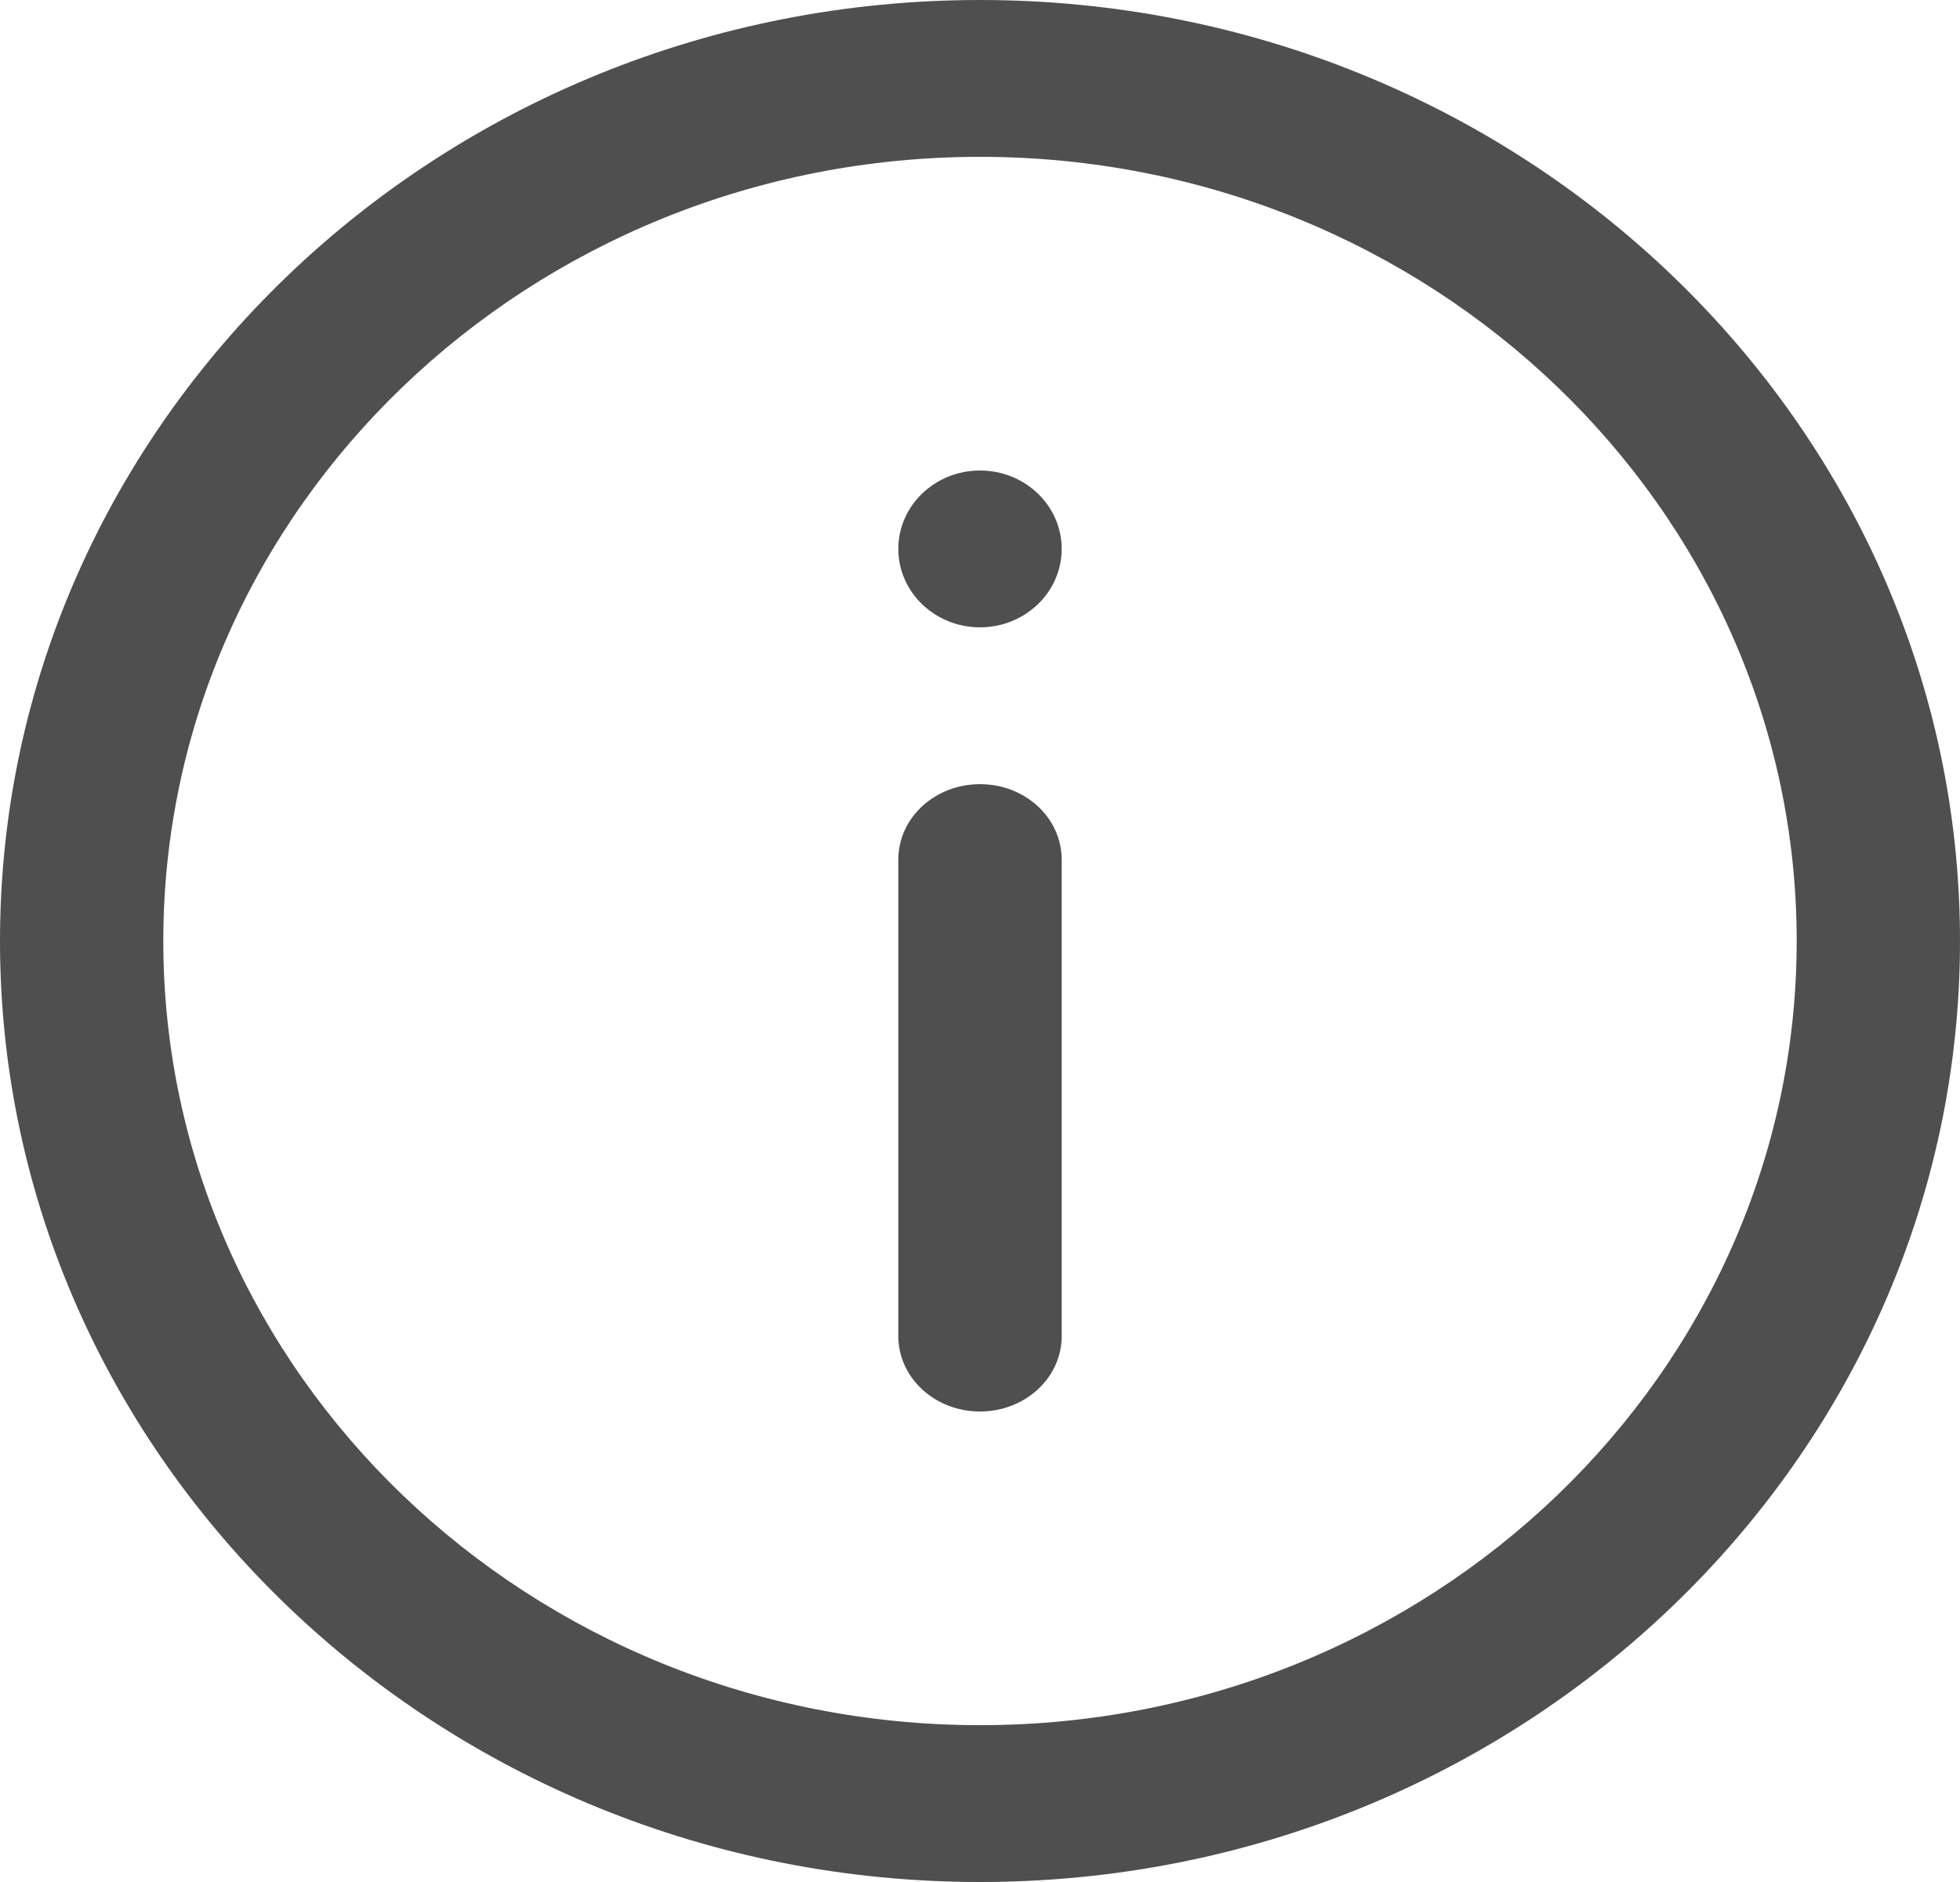 <svg xmlns="http://www.w3.org/2000/svg" width="25" height="24"><g fill="#504f4f" fill-rule="evenodd"><path d="M12.5 18c-.575 0-1.042-.428-1.042-.963v-6.074c0-.535.467-.963 1.042-.963s1.042.428 1.042.963v6.074c0 .535-.467.963-1.042.963M11.458 7c0-.552.467-1 1.042-1s1.042.448 1.042 1-.467 1-1.042 1-1.042-.448-1.042-1"/><path d="M12.5 2C6.756 2 2.083 6.485 2.083 12S6.756 22 12.5 22s10.417-4.485 10.417-10S18.244 2 12.5 2zm0 22C5.607 24 0 18.615 0 12S5.607 0 12.5 0 25 5.385 25 12s-5.607 12-12.5 12z"/></g></svg>
